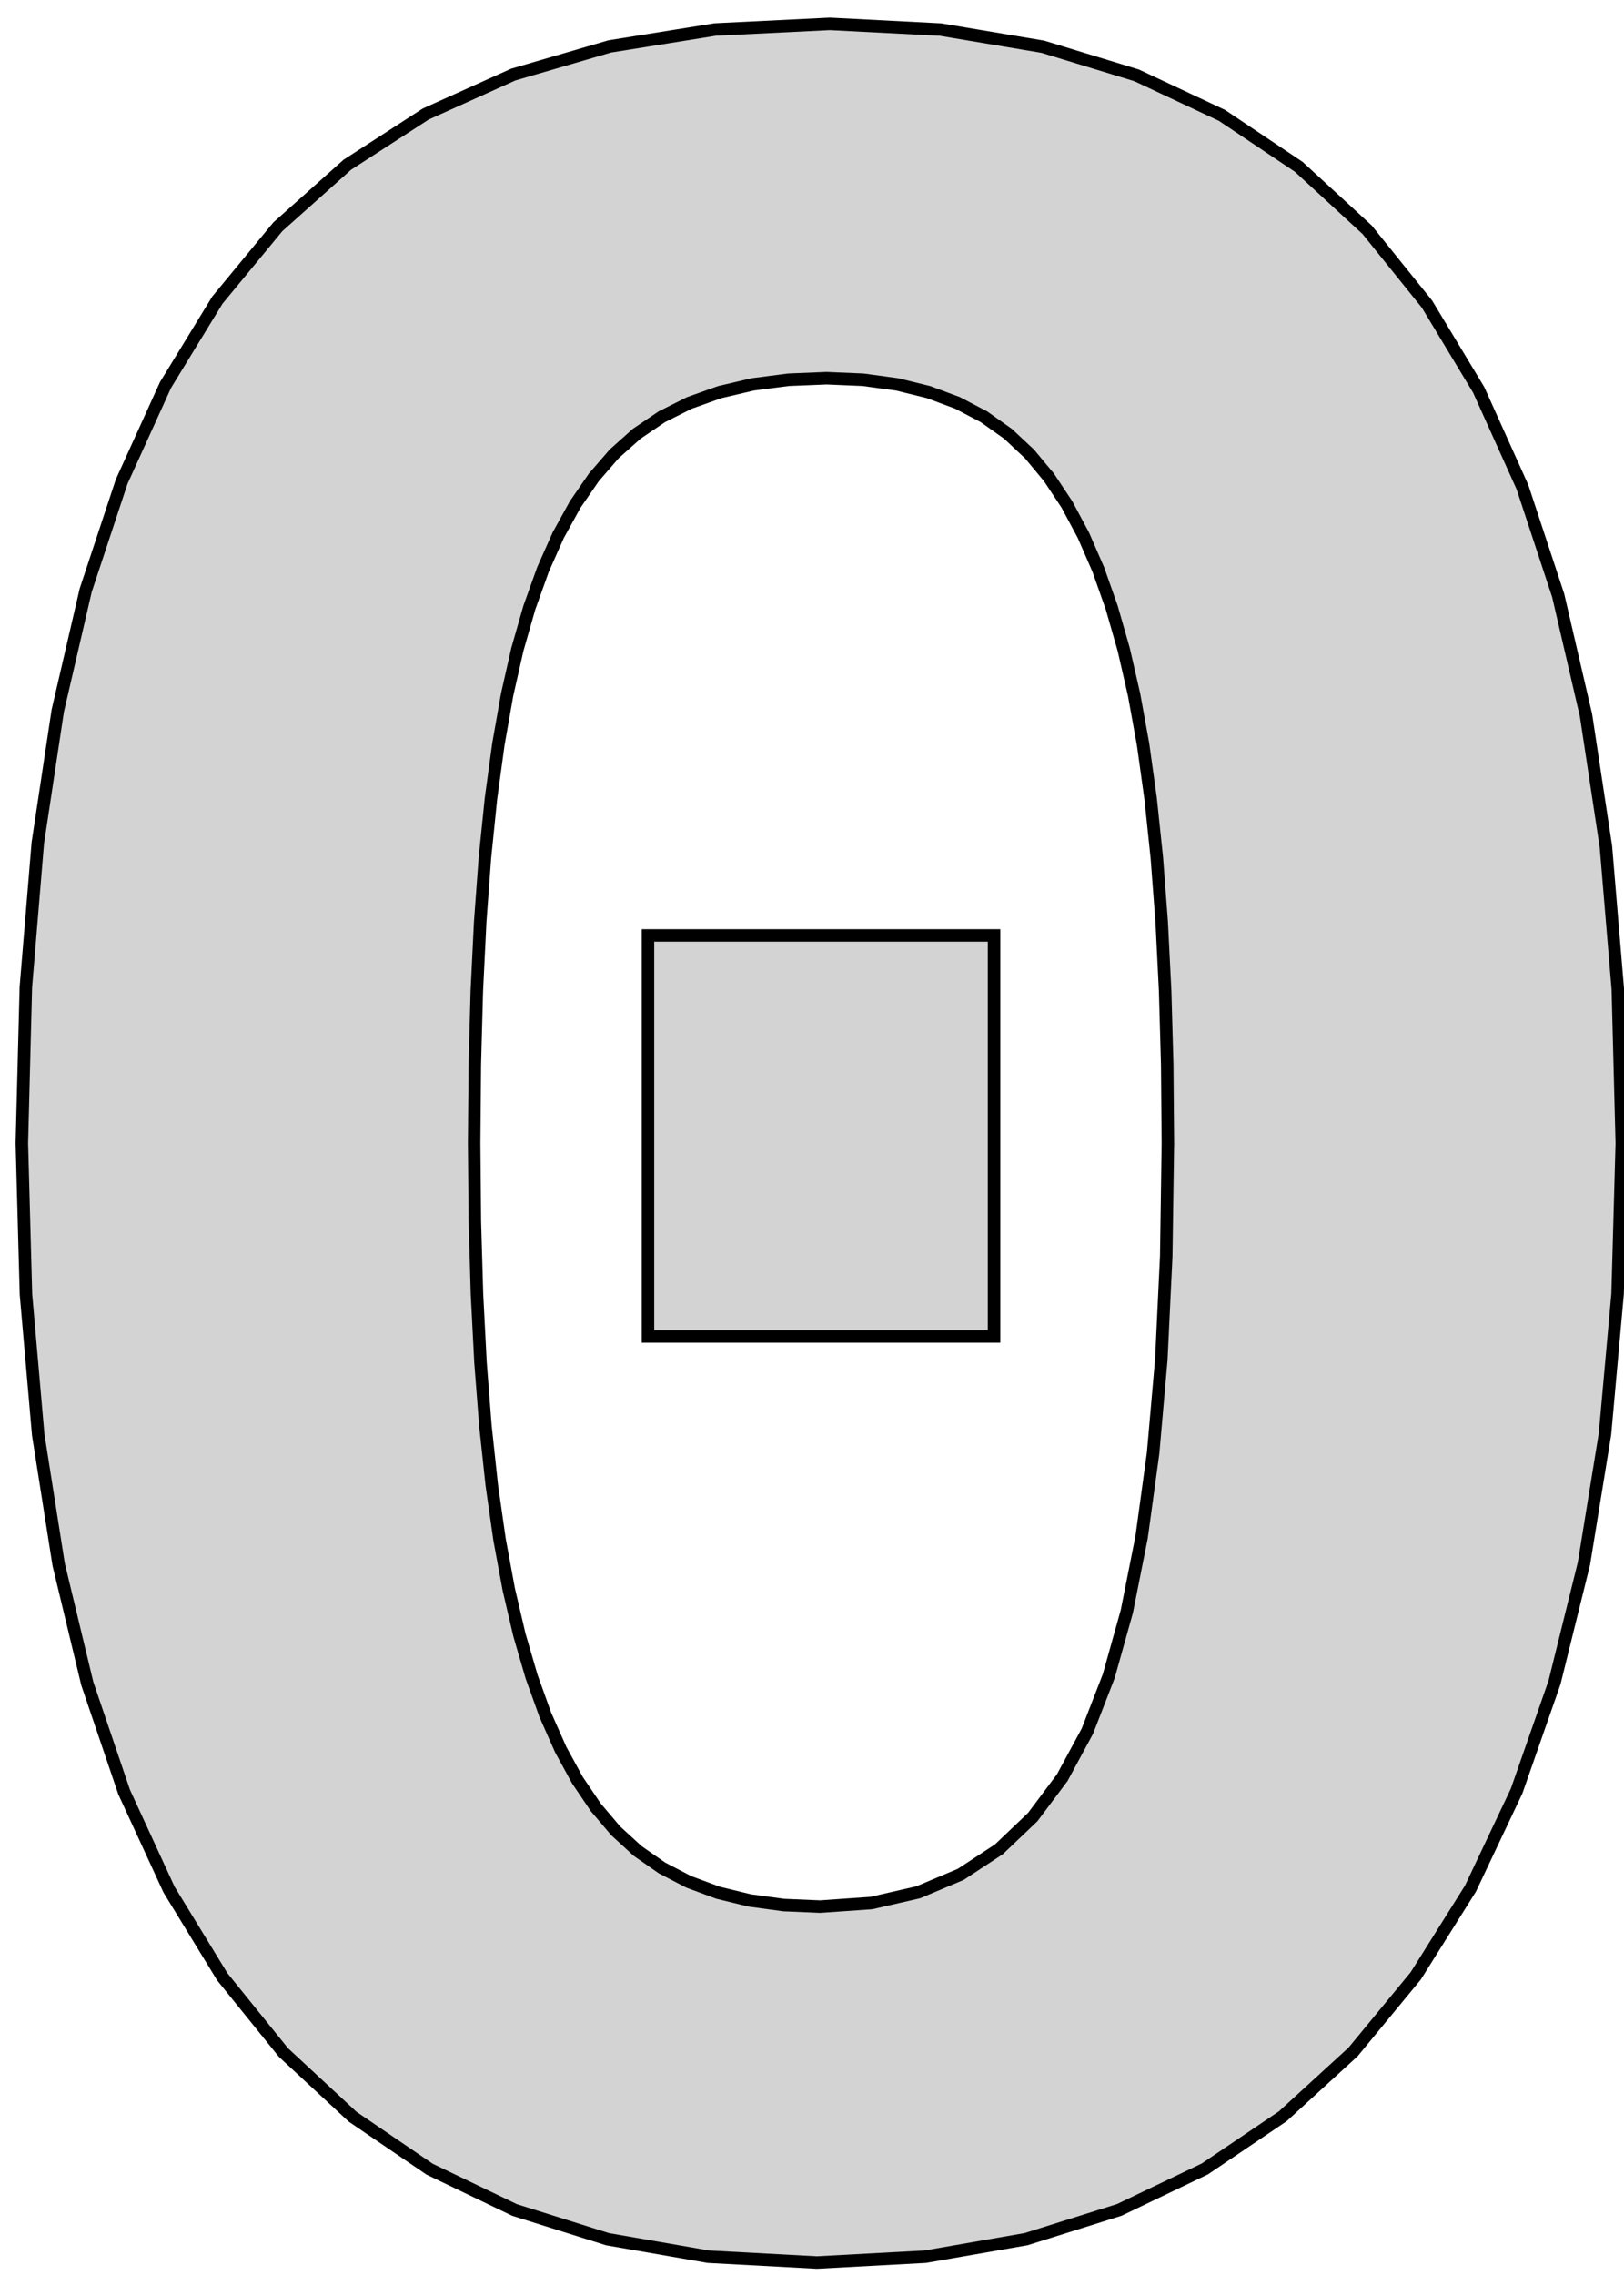 <?xml version="1.0" standalone="no"?>
<!DOCTYPE svg PUBLIC "-//W3C//DTD SVG 1.1//EN" "http://www.w3.org/Graphics/SVG/1.1/DTD/svg11.dtd">
<svg width="65mm" height="91mm" viewBox="-32 -3 65 91" xmlns="http://www.w3.org/2000/svg" version="1.1">
<title>OpenSCAD Model</title>
<path d="
M 5.038,87.267 L 9.072,86.565 L 12.801,85.395 L 16.224,83.757 L 19.343,81.65 L 22.157,79.076
 L 24.665,76.034 L 26.853,72.546 L 28.704,68.635 L 30.218,64.3 L 31.396,59.542 L 32.238,54.361
 L 32.743,48.756 L 32.911,42.728 L 32.752,36.569 L 32.275,30.864 L 31.479,25.614 L 30.366,20.82
 L 28.934,16.48 L 27.184,12.595 L 25.115,9.165 L 22.719,6.191 L 19.983,3.674 L 16.908,1.615
 L 13.493,0.014 L 9.74,-1.13 L 5.647,-1.817 L 1.215,-2.045 L -3.371,-1.82 L -7.596,-1.143
 L -11.459,-0.016 L -14.961,1.562 L -18.101,3.592 L -20.88,6.072 L -23.298,9.003 L -25.374,12.397
 L -27.131,16.266 L -28.569,20.609 L -29.687,25.427 L -30.486,30.719 L -30.965,36.486 L -31.125,42.728
 L -30.961,48.773 L -30.47,54.39 L -29.652,59.58 L -28.506,64.342 L -27.033,68.678 L -25.233,72.586
 L -23.105,76.067 L -20.655,79.1 L -17.888,81.667 L -14.804,83.767 L -11.403,85.4 L -7.686,86.567
 L -3.652,87.267 L 0.699,87.501 z
M -0.632,73.202 L -1.996,73.017 L -3.262,72.708 L -4.431,72.275 L -5.502,71.719 L -6.477,71.04
 L -7.354,70.236 L -8.151,69.297 L -8.886,68.211 L -9.56,66.978 L -10.172,65.597 L -10.722,64.07
 L -11.211,62.395 L -11.637,60.573 L -12.005,58.584 L -12.316,56.408 L -12.57,54.045 L -12.768,51.496
 L -12.909,48.76 L -12.994,45.837 L -13.022,42.728 L -12.995,39.585 L -12.915,36.636 L -12.78,33.879
 L -12.591,31.316 L -12.349,28.946 L -12.052,26.77 L -11.702,24.786 L -11.291,22.973 L -10.813,21.305
 L -10.268,19.783 L -9.656,18.407 L -8.977,17.177 L -8.23,16.093 L -7.417,15.155 L -6.518,14.352
 L -5.514,13.672 L -4.404,13.116 L -3.189,12.684 L -1.869,12.375 L -0.444,12.19 L 1.086,12.128
 L 2.545,12.19 L 3.905,12.375 L 5.164,12.684 L 6.324,13.116 L 7.384,13.672 L 8.343,14.352
 L 9.203,15.155 L 9.983,16.093 L 10.702,17.177 L 11.361,18.407 L 11.959,19.783 L 12.496,21.305
 L 12.974,22.973 L 13.39,24.786 L 13.75,26.77 L 14.053,28.946 L 14.302,31.316 L 14.496,33.879
 L 14.634,36.636 L 14.717,39.585 L 14.744,42.728 L 14.678,47.247 L 14.481,51.379 L 14.152,55.125
 L 13.692,58.484 L 13.101,61.457 L 12.377,64.043 L 11.523,66.243 L 10.516,68.105 L 9.335,69.682
 L 7.981,70.971 L 6.453,71.974 L 4.752,72.691 L 2.877,73.121 L 0.829,73.264 z
M 7.786,34.417 L -6.065,34.417 L -6.065,50.458 L 7.786,50.458 z
" stroke="black" fill="lightgray" stroke-width="0.5"/>
</svg>
